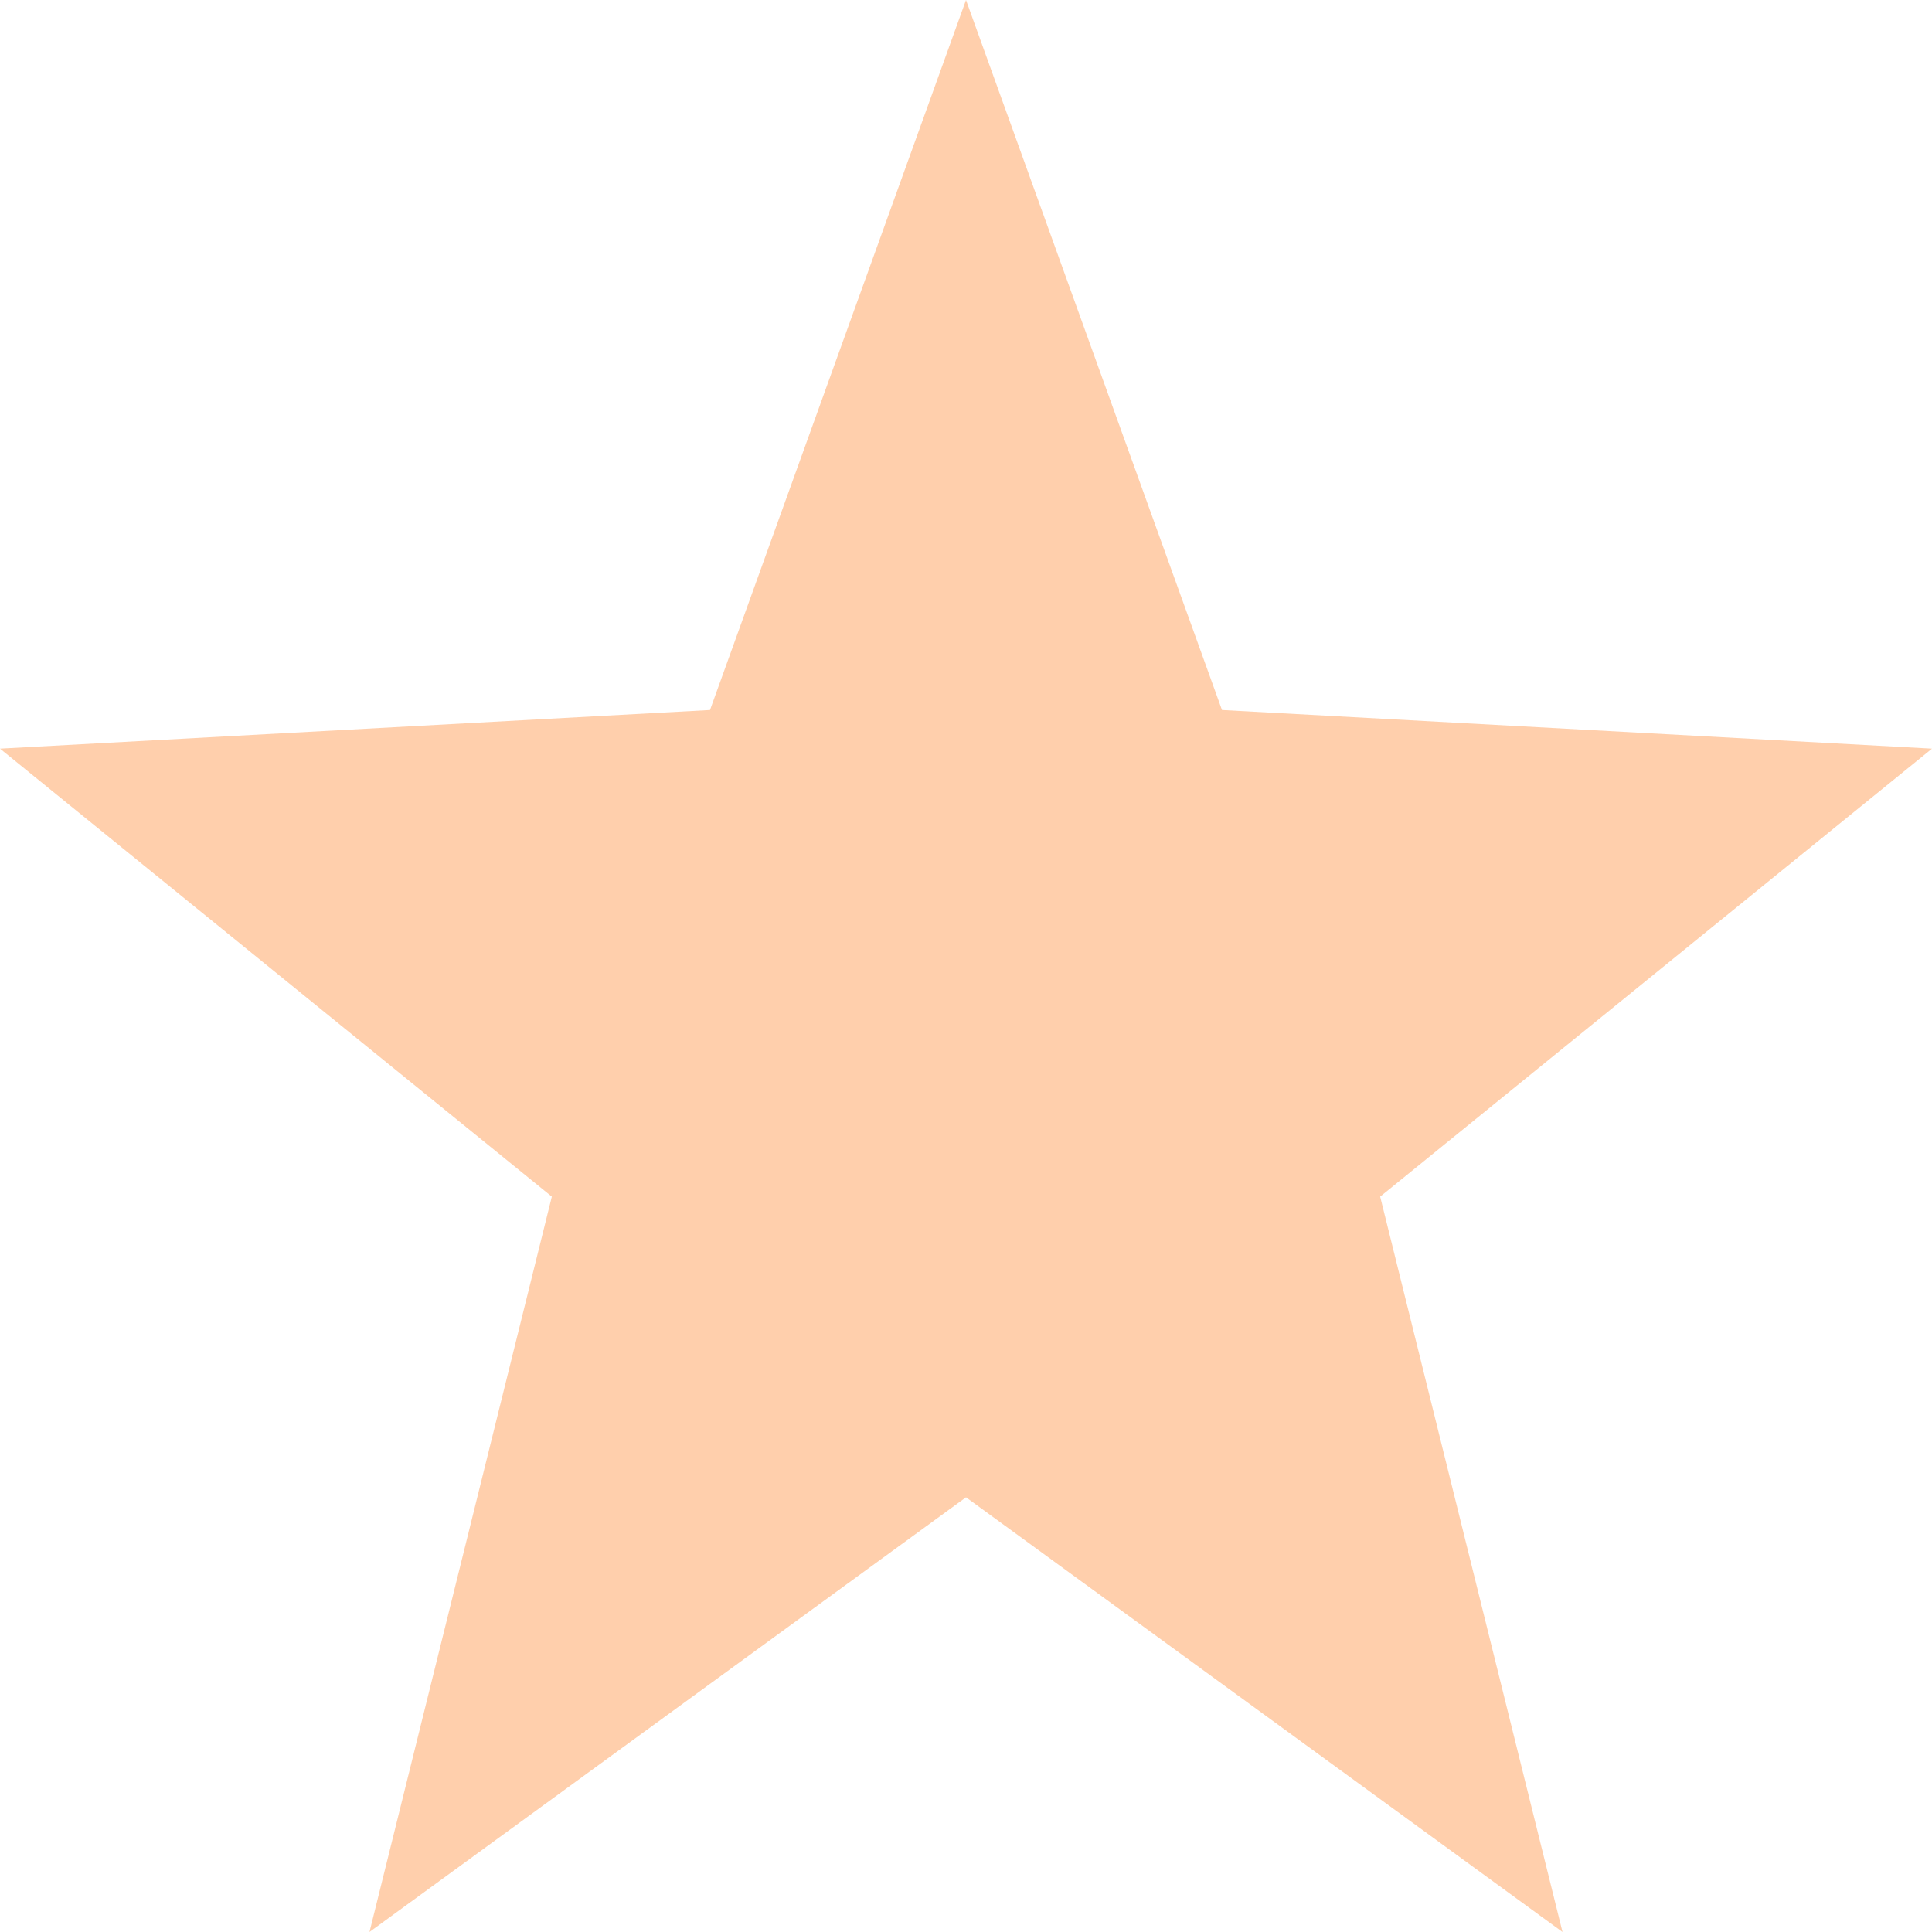 <svg xmlns="http://www.w3.org/2000/svg" width="16" height="16" version="1.1">
 <path style="fill:#ff7713;opacity:.35" d="M 8,0 5.88,5.88 0,6.2 4.57,9.91 3.06,16 8,12.4 12.94,16 11.43,9.91 16,6.2 10.12,5.88 Z"/>
</svg>
